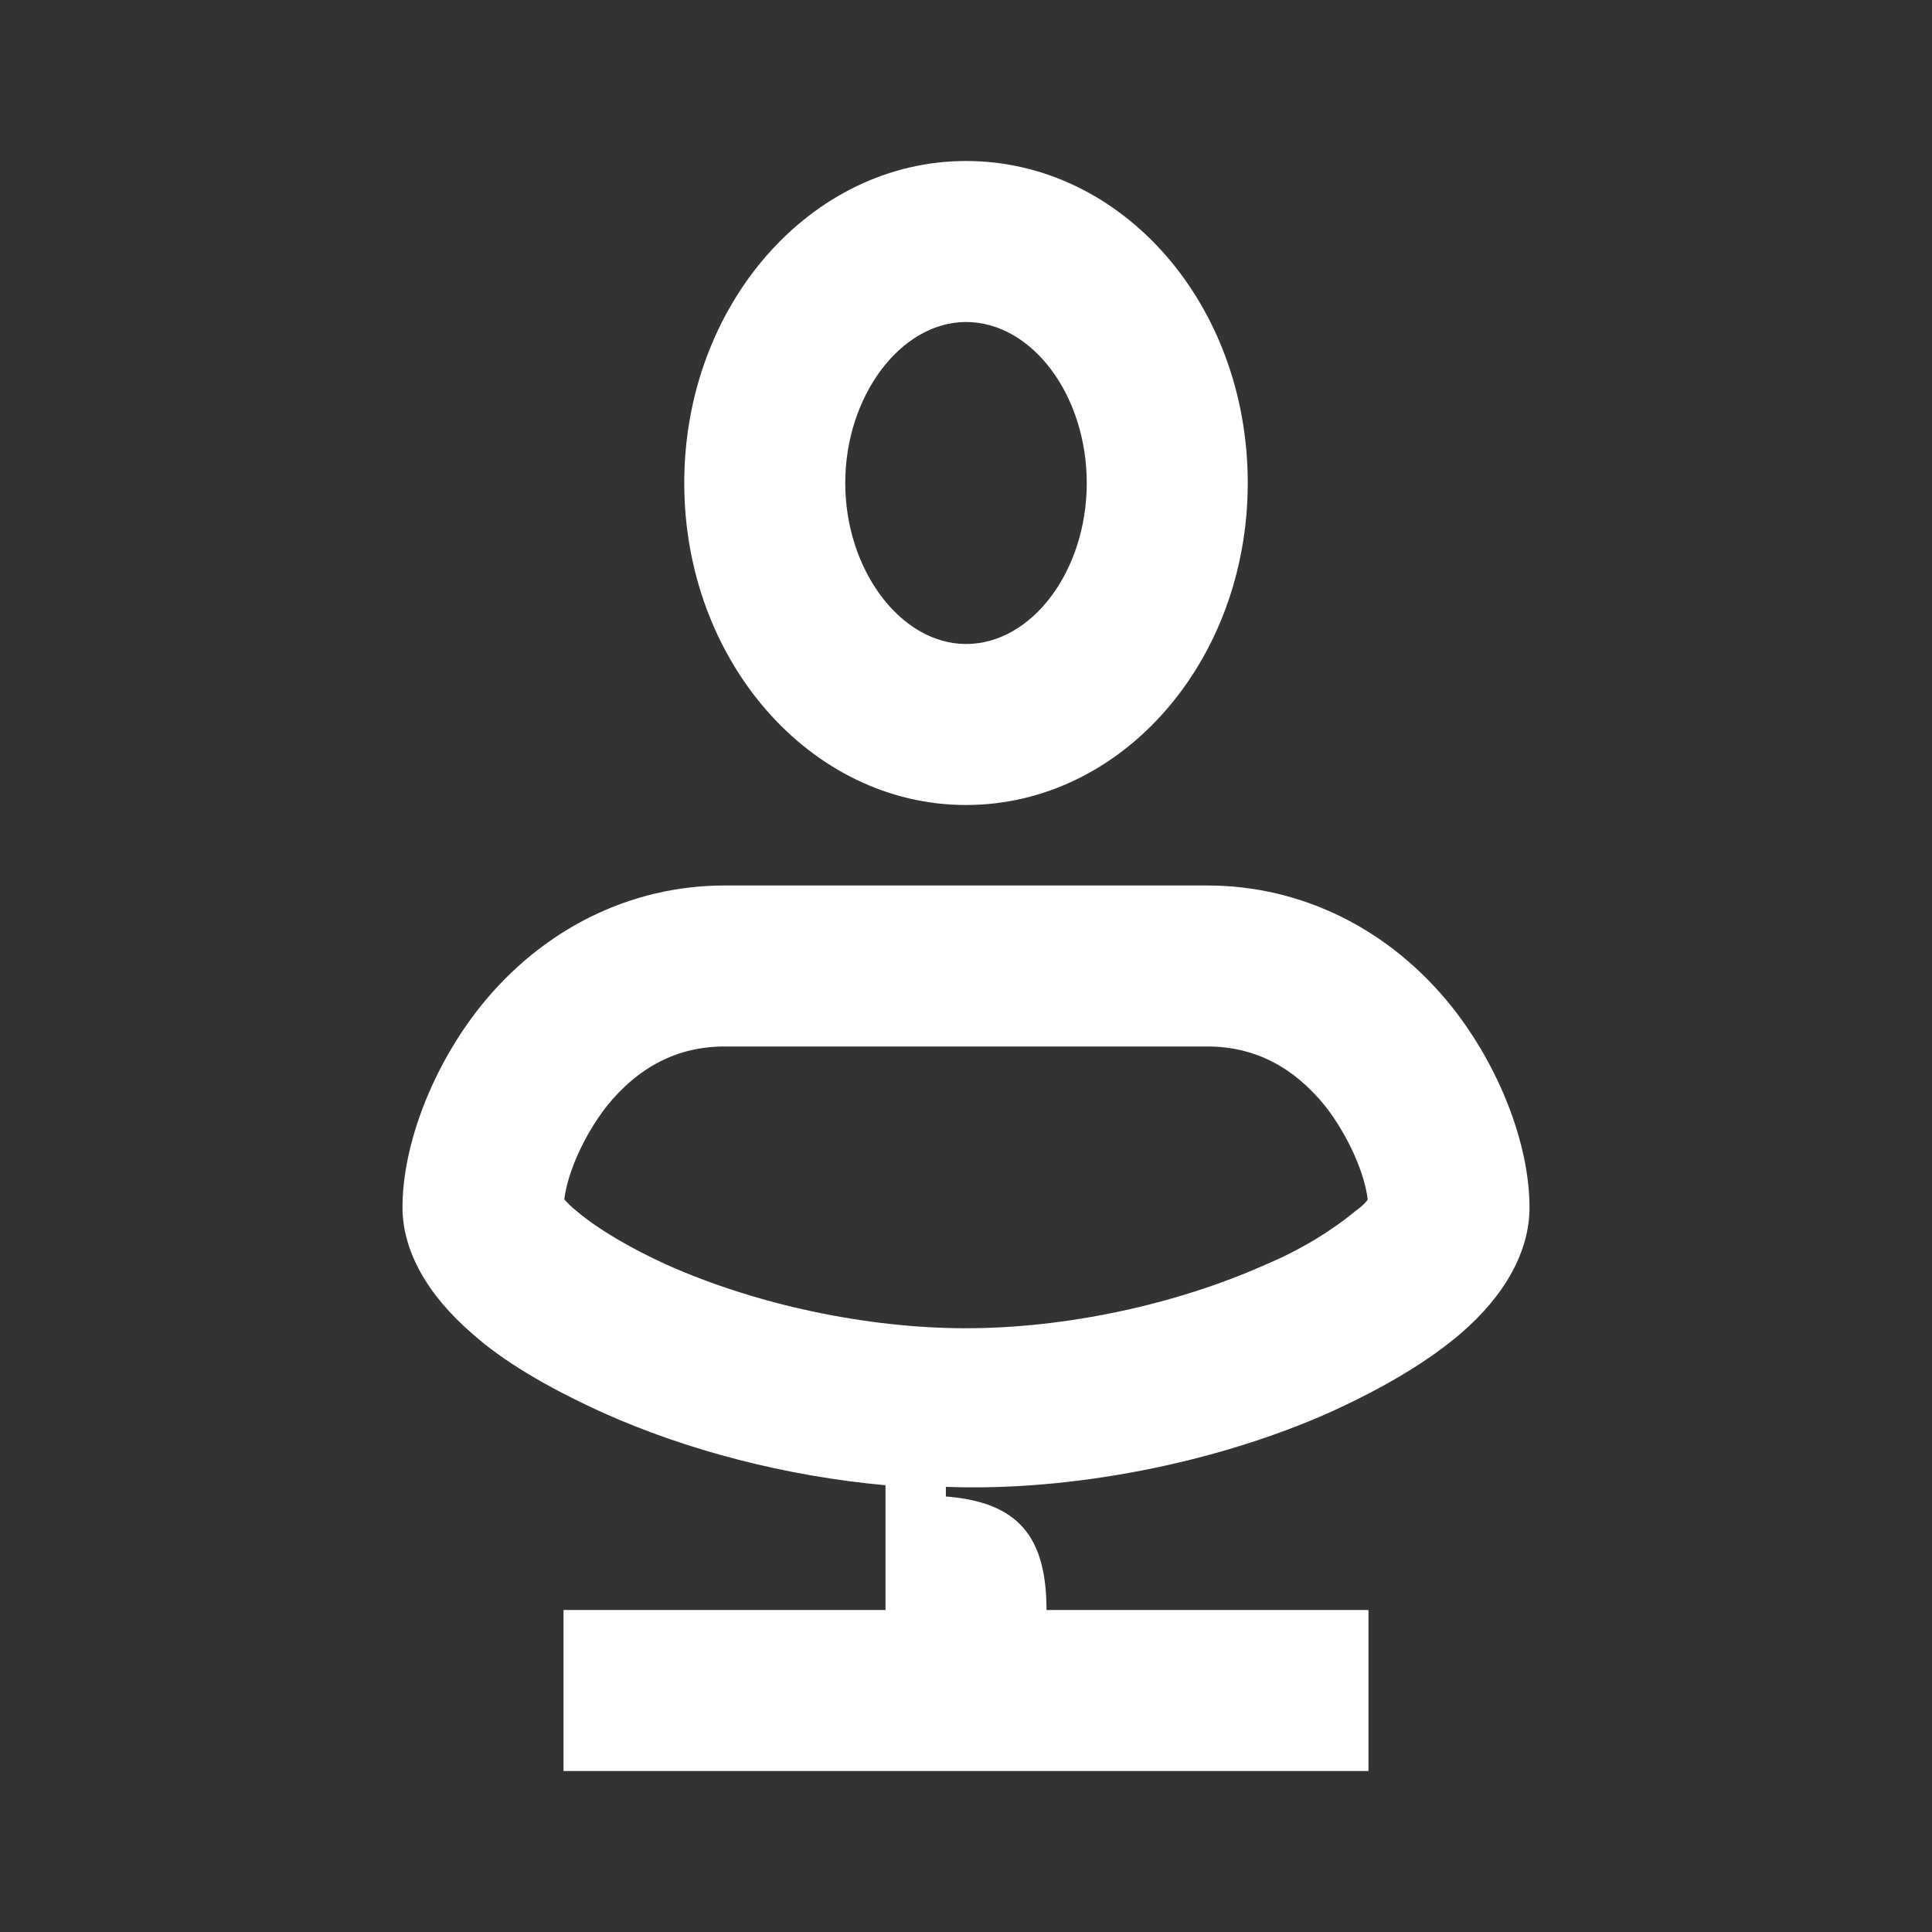 <svg width="24" height="24" viewBox="0 0 24 24" fill="none" xmlns="http://www.w3.org/2000/svg">
<rect x="0" y="0" width="24" height="24" fill="#333333" stroke="none"/>
<path d="M7.01 14.9C7.04 14.93 7.08 14.98 7.17 15.05C7.43 15.27 7.84 15.51 8.28 15.71C9.4 16.21 10.77 16.5 12 16.5C13.23 16.5 14.6 16.21 15.72 15.71C16.15 15.53 16.54 15.29 16.83 15.05C16.9 15 16.97 14.94 16.99 14.9C16.95 14.56 16.74 14.1 16.47 13.75C16.07 13.25 15.58 13 15 13H9C8.42 13 7.93 13.25 7.53 13.75C7.26 14.1 7.05 14.56 7.01 14.9ZM16.53 17.54C15.1 18.18 13.29 18.53 11.75 18.47V18.59C12.65 18.66 13 19.09 13 20H17V22H7V20H11V18.45C9.78 18.34 8.53 18.02 7.47 17.54C6.77 17.22 6.24 16.9 5.87 16.57C5.3 16.08 5 15.53 5 15C5 14.21 5.38 13.24 5.97 12.5C6.74 11.54 7.83 11 9 11H15C16.17 11 17.26 11.54 18.03 12.5C18.62 13.24 19 14.21 19 15C19 15.54 18.7 16.09 18.14 16.57C17.74 16.91 17.21 17.23 16.53 17.54ZM10.5 6C10.5 4.92 11.19 4 12 4C12.82 4 13.5 4.91 13.5 6C13.5 7.09 12.82 8 12 8C11.19 8 10.5 7.08 10.5 6ZM12 2C10.07 2 8.5 3.79 8.5 6C8.5 8.21 10.07 10 12 10C13.94 10 15.5 8.21 15.5 6C15.5 3.78 13.94 2 12 2Z" fill="white"/>
</svg>
